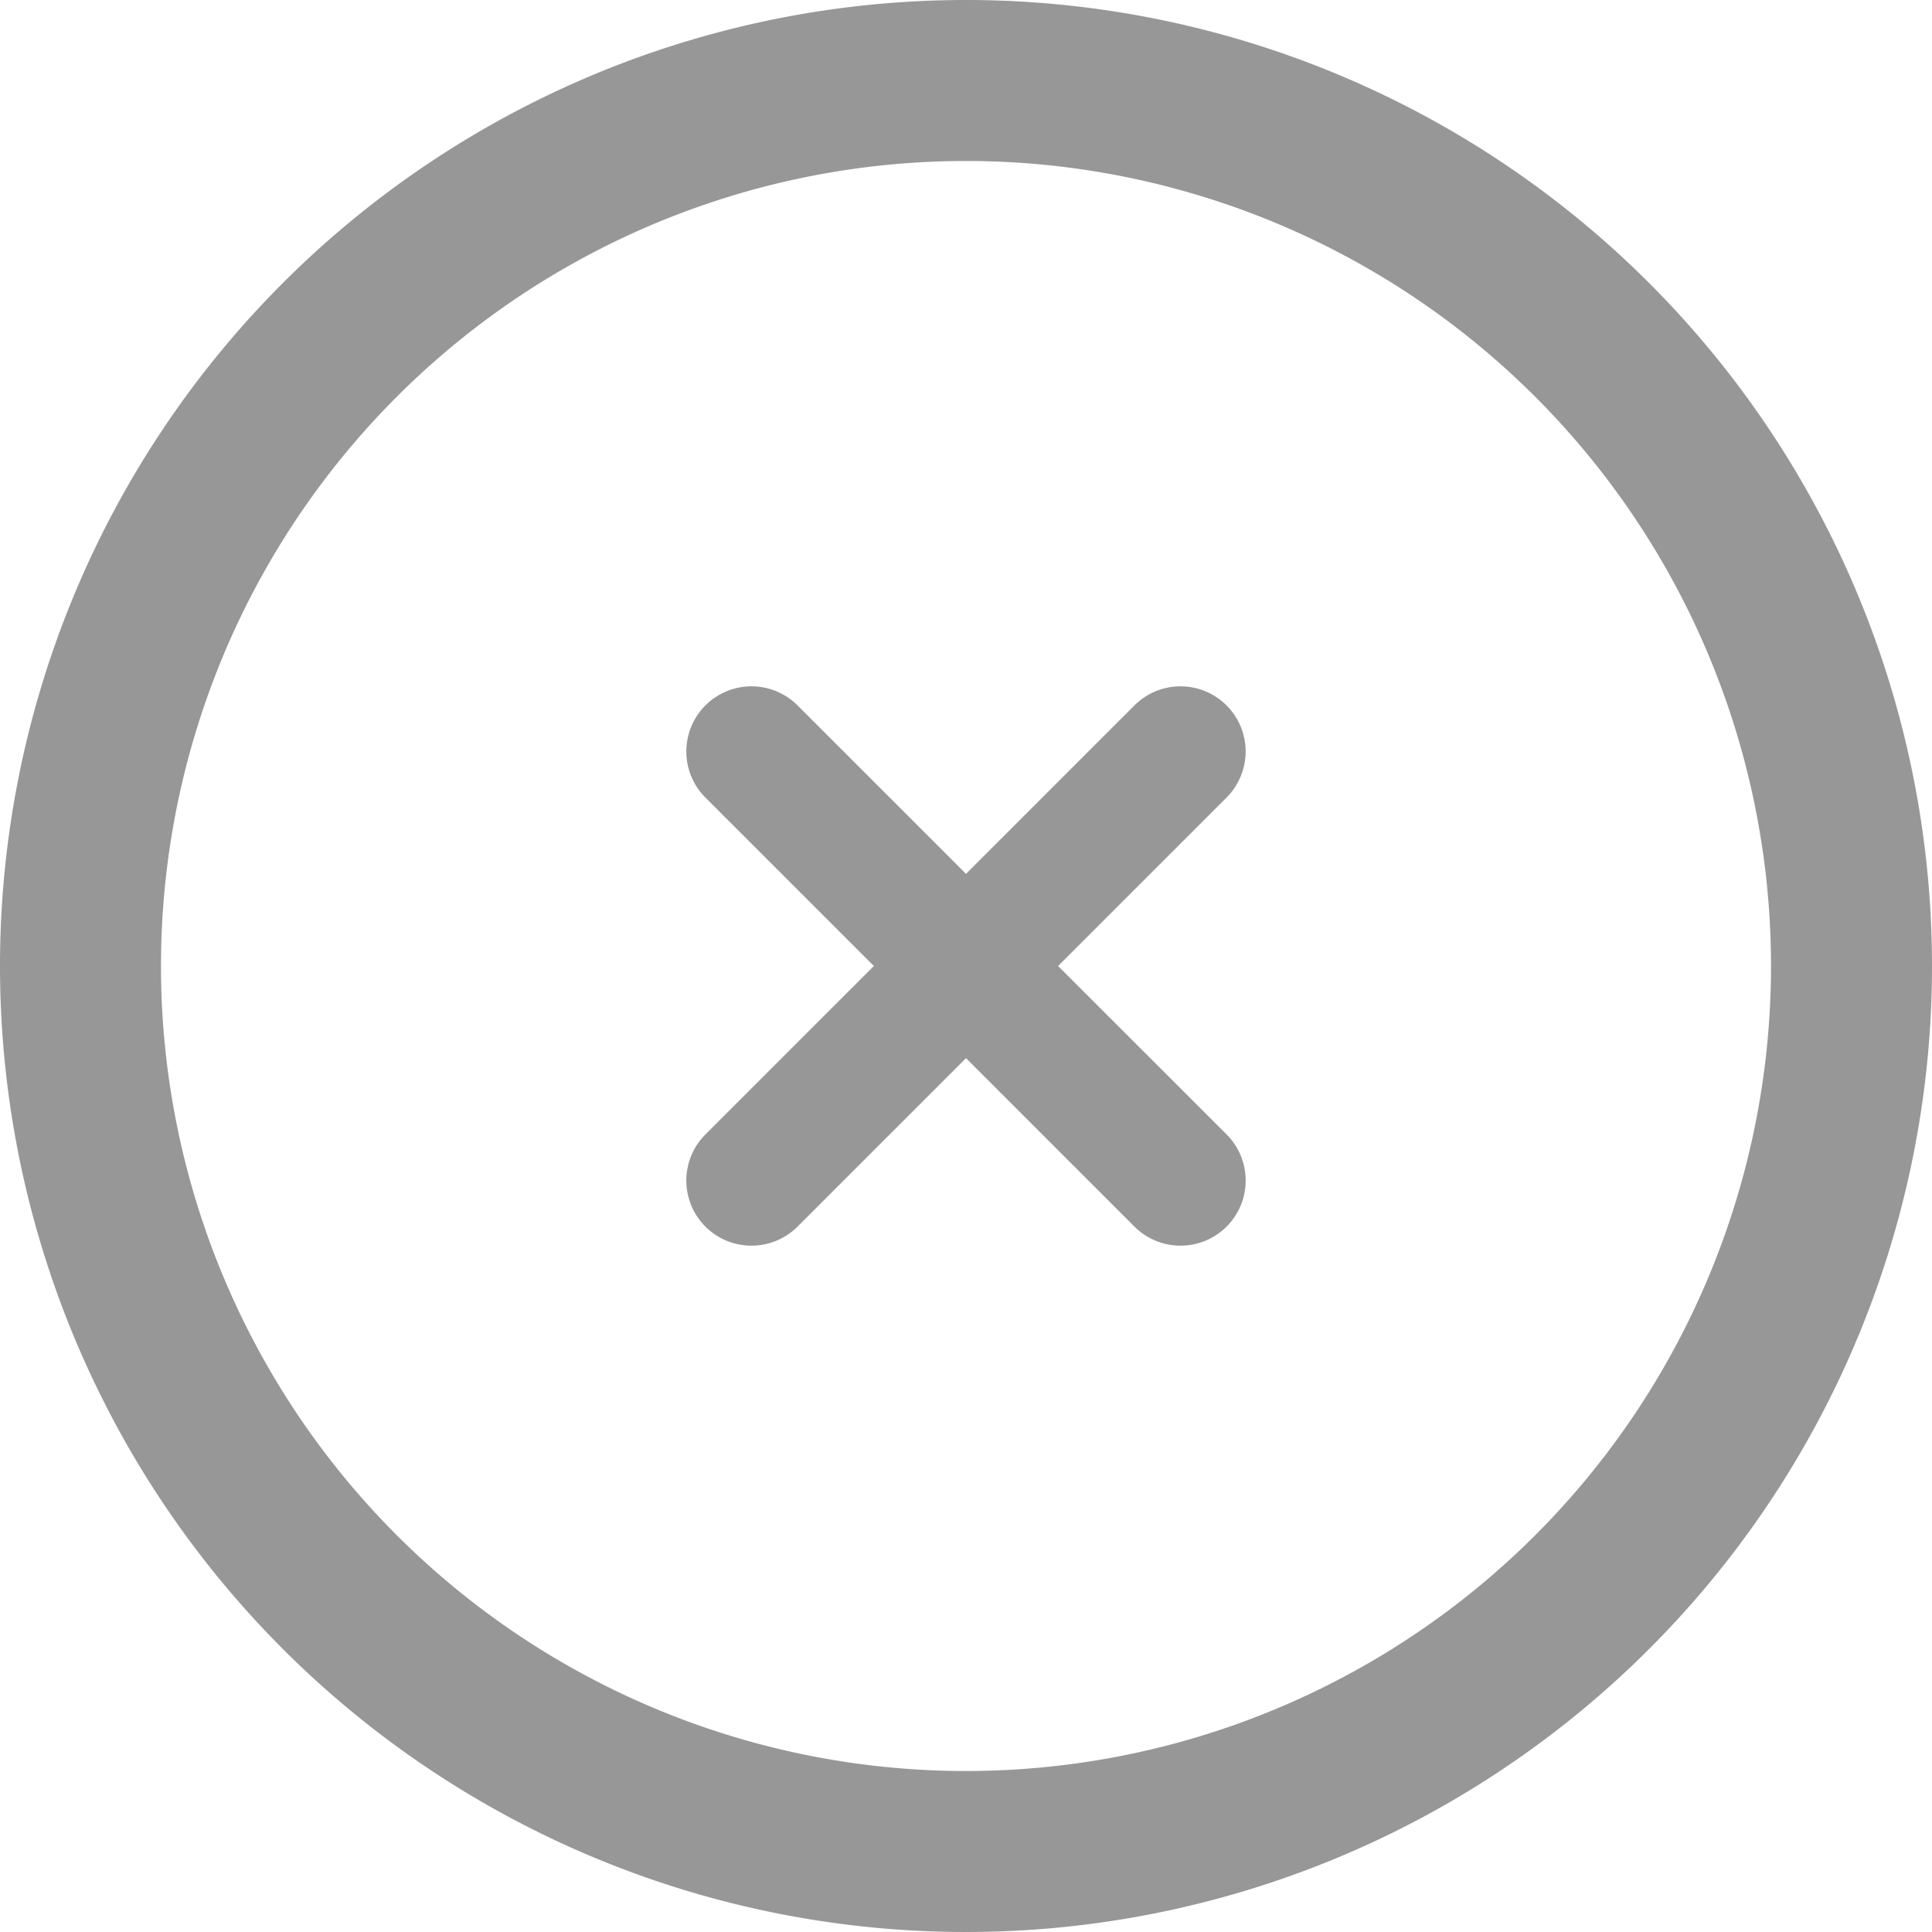 <svg id="fi-rr-cross-circle" xmlns="http://www.w3.org/2000/svg" width="42.734" height="42.734" viewBox="0 0 42.734 42.734">
  <path id="Path_154" data-name="Path 154" d="M19.656,8.129a1.441,1.441,0,0,0-2.037,0l-3.726,3.726L10.167,8.129a1.441,1.441,0,1,0-2.038,2.038l3.726,3.726L8.129,17.619a1.441,1.441,0,1,0,2.038,2.038l3.726-3.726,3.726,3.726a1.441,1.441,0,1,0,2.038-2.038L15.93,13.893l3.726-3.726A1.441,1.441,0,0,0,19.656,8.129Z" transform="translate(7.474 7.474)" fill="#979797"/>
  <path id="Path_155" data-name="Path 155" d="M21.367,0A21.367,21.367,0,1,0,42.734,21.367,21.367,21.367,0,0,0,21.367,0Zm0,39.173A17.806,17.806,0,1,1,39.173,21.367,17.806,17.806,0,0,1,21.367,39.173Z" transform="translate(0 0)" fill="#979797"/>
</svg>
